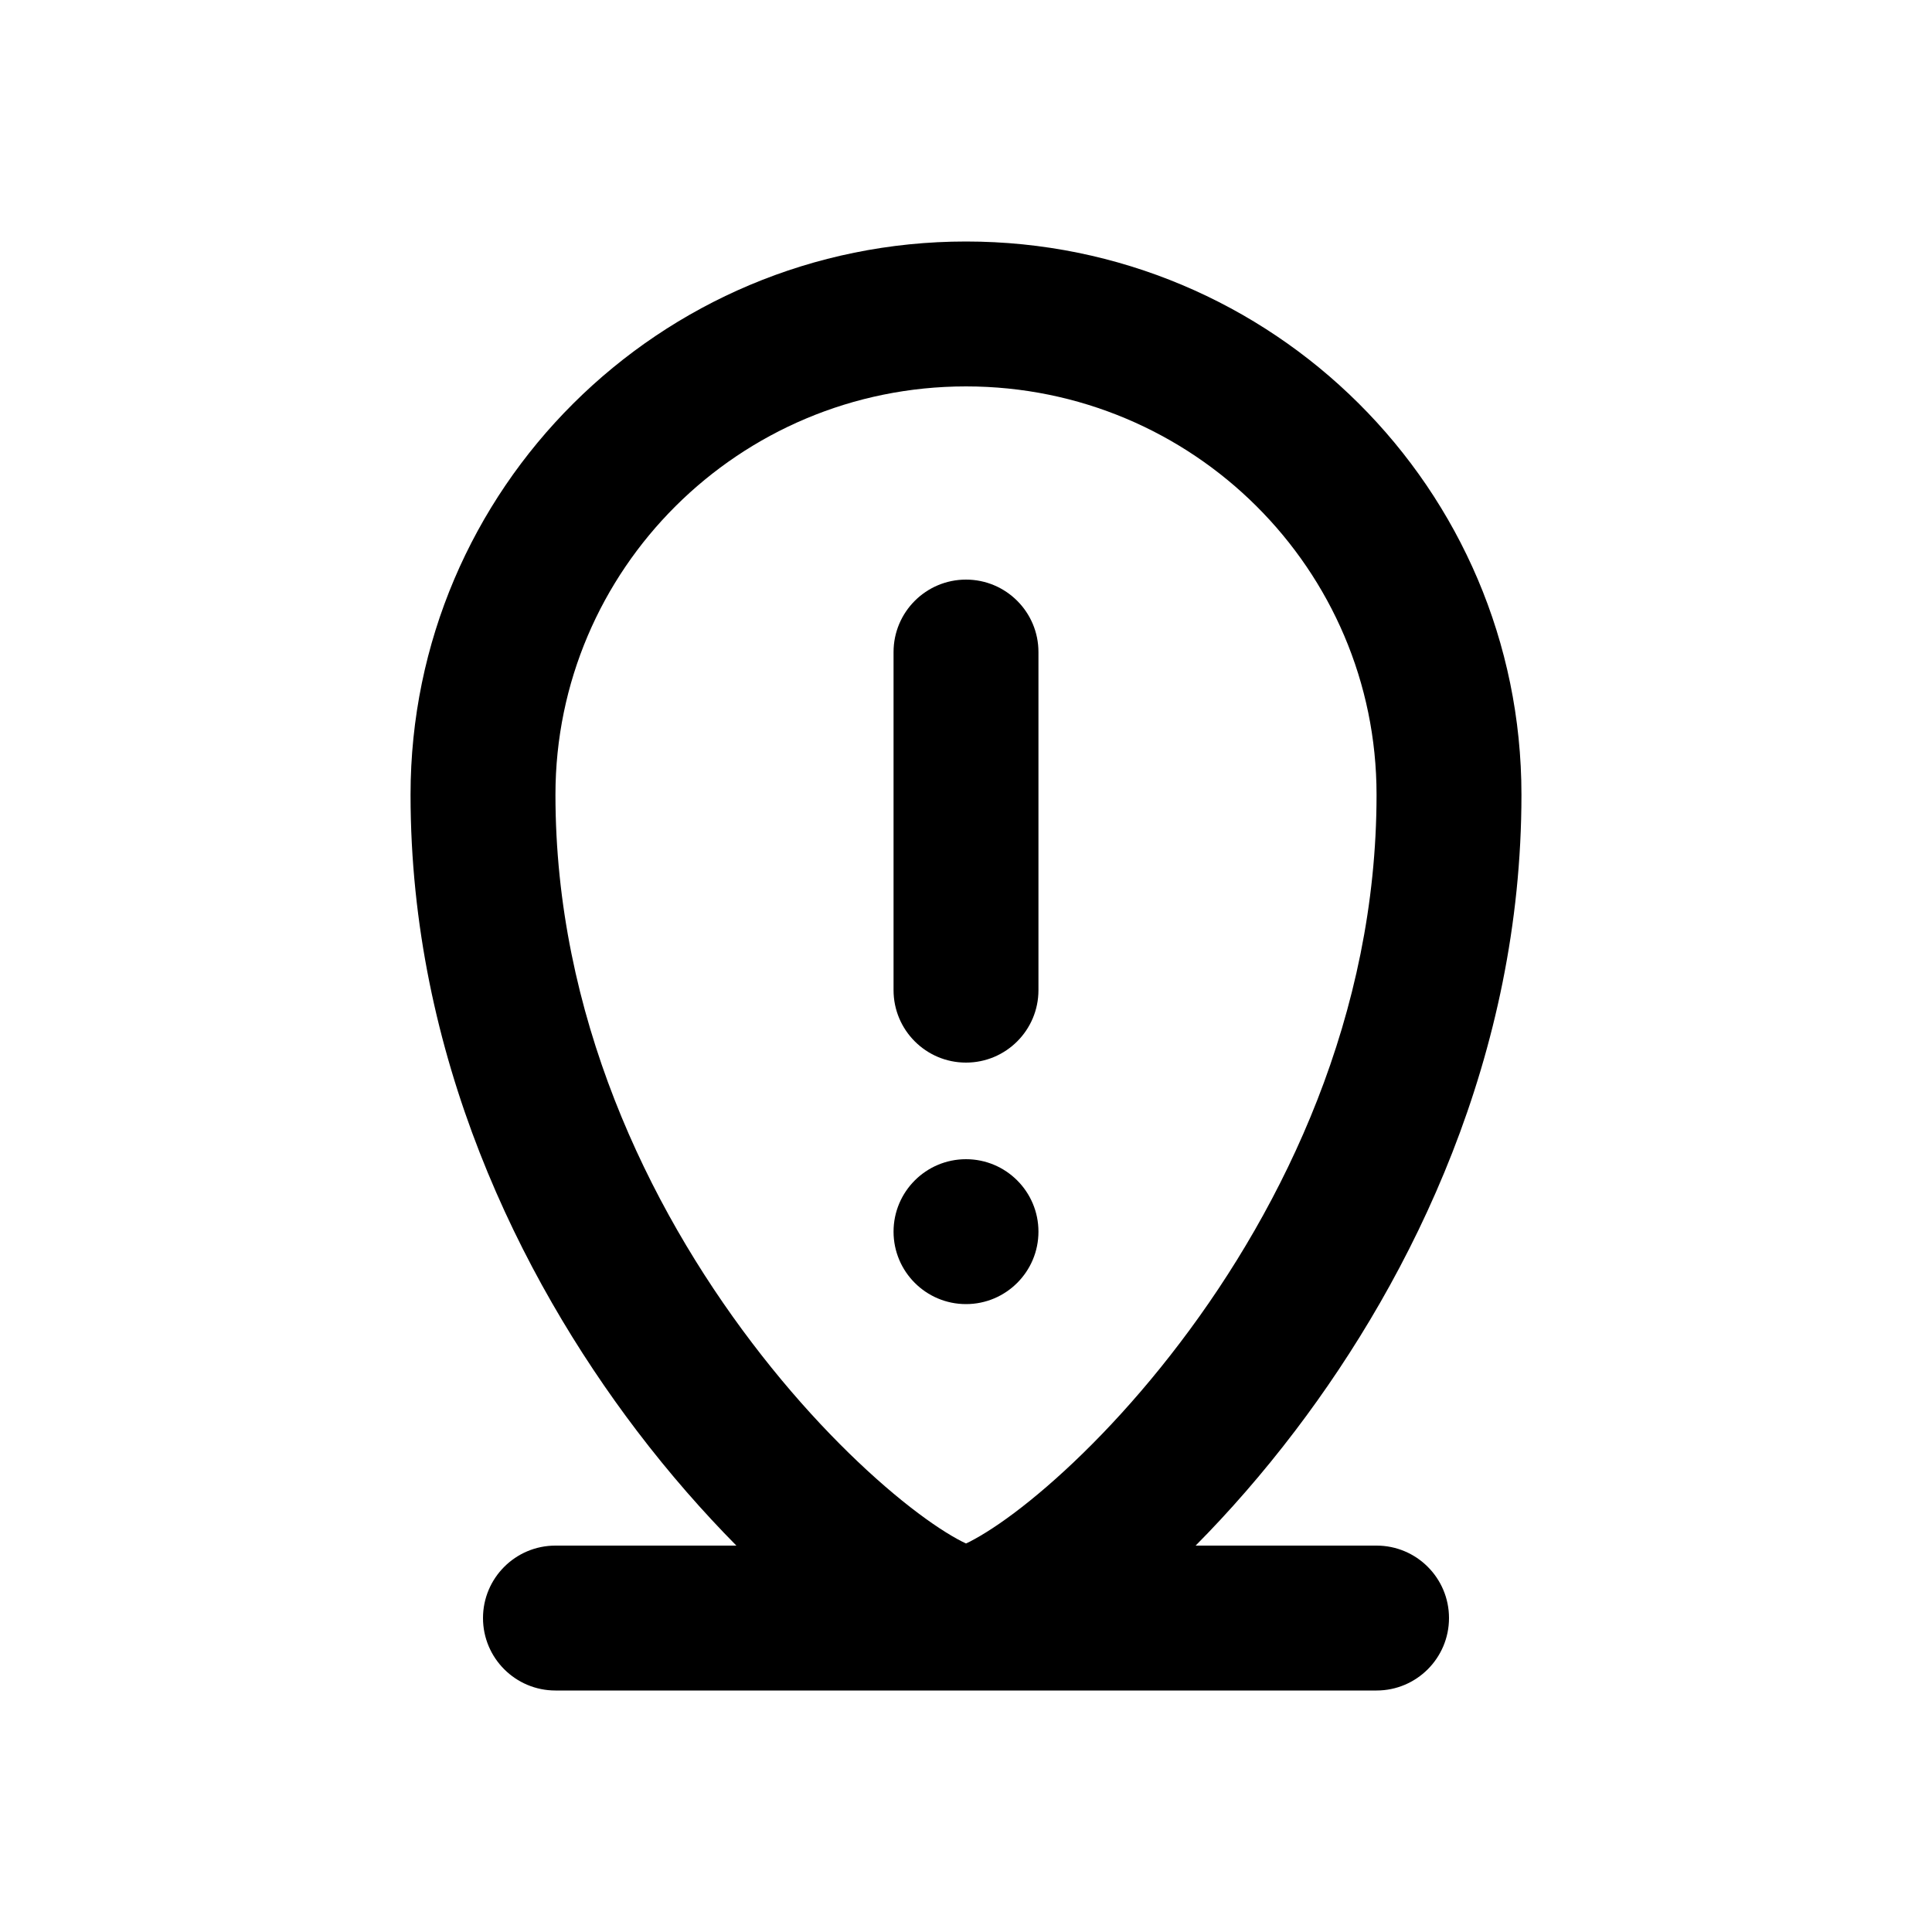 <svg xmlns="http://www.w3.org/2000/svg" viewBox="0 0 20 20"><path fill-rule="evenodd" d="M4.25 8.227c0-3.166 2.578-5.727 5.75-5.727s5.75 2.56 5.75 5.727c0 2.699-1.128 4.985-2.34 6.581-.341.449-.692.848-1.033 1.192h1.873c.414 0 .75.336.75.75s-.336.75-.75.75h-8.5c-.414 0-.75-.336-.75-.75s.336-.75.75-.75h1.873c-.34-.344-.692-.743-1.033-1.192-1.212-1.596-2.34-3.882-2.34-6.581Zm5.75-4.227c-2.35 0-4.25 1.896-4.25 4.227 0 2.277.955 4.253 2.035 5.674.538.709 1.095 1.263 1.554 1.634.23.186.424.316.569.396.038.021.068.036.092.047.024-.01.054-.026.092-.047.145-.08.34-.21.57-.396.458-.37 1.015-.925 1.553-1.634 1.08-1.421 2.035-3.397 2.035-5.674 0-2.331-1.9-4.227-4.25-4.227Z"/><path d="M9.25 6.75c0-.414.336-.75.75-.75s.75.336.75.75v3.5c0 .414-.336.75-.75.75s-.75-.336-.75-.75v-3.5Z"/><path d="M10.75 12.75c0 .414-.336.75-.75.75s-.75-.336-.75-.75.336-.75.75-.75.75.336.75.75Z"/></svg>